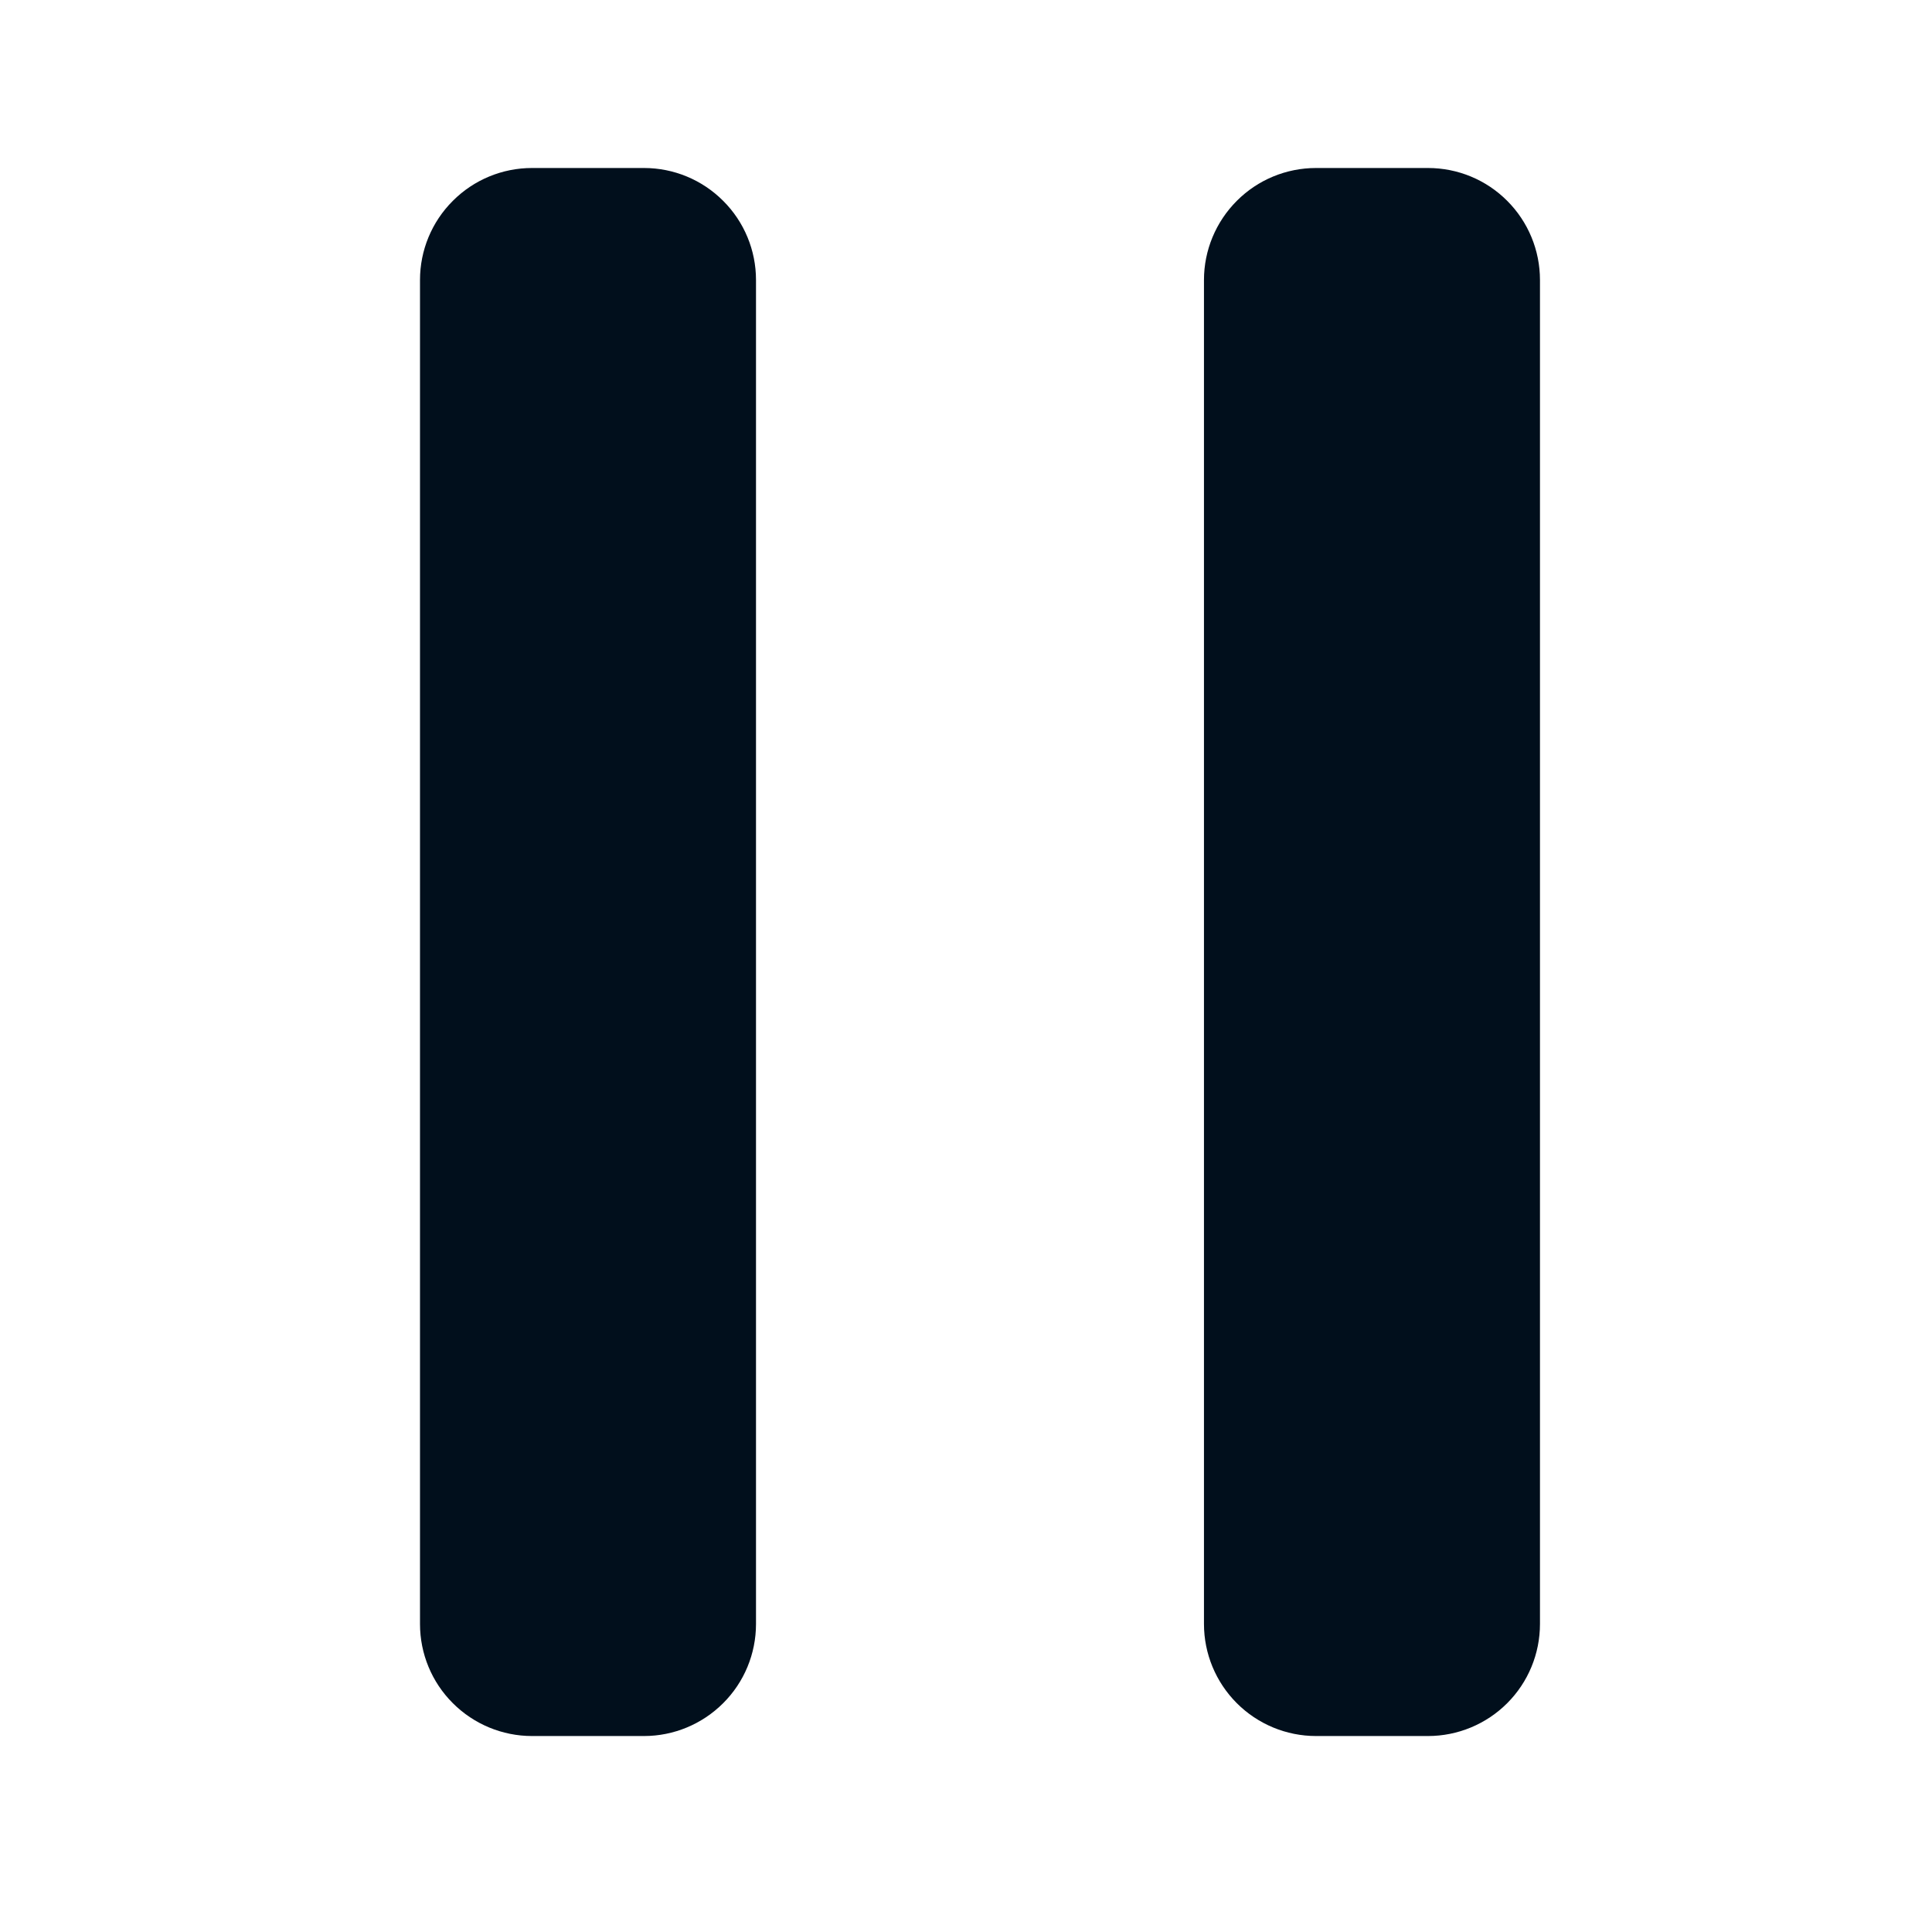 <svg width="23" height="23" viewBox="0 0 23 23" fill="none" xmlns="http://www.w3.org/2000/svg">
<path fill-rule="evenodd" clip-rule="evenodd" d="M9 19.333C9 19.687 8.86 20.026 8.609 20.276C8.359 20.526 8.02 20.667 7.667 20.667H6.333C5.98 20.667 5.641 20.526 5.391 20.276C5.14 20.026 5 19.687 5 19.333V3.333C5 2.98 5.14 2.641 5.391 2.391C5.641 2.14 5.98 2 6.333 2H7.667C8.02 2 8.359 2.14 8.609 2.391C8.86 2.641 9 2.98 9 3.333V19.333ZM18.333 19.333C18.333 19.687 18.193 20.026 17.943 20.276C17.693 20.526 17.354 20.667 17 20.667H15.667C15.313 20.667 14.974 20.526 14.724 20.276C14.474 20.026 14.333 19.687 14.333 19.333V3.333C14.333 2.98 14.474 2.641 14.724 2.391C14.974 2.14 15.313 2 15.667 2H17C17.354 2 17.693 2.14 17.943 2.391C18.193 2.641 18.333 2.98 18.333 3.333V19.333Z" fill="#010F1C"/>
</svg>
